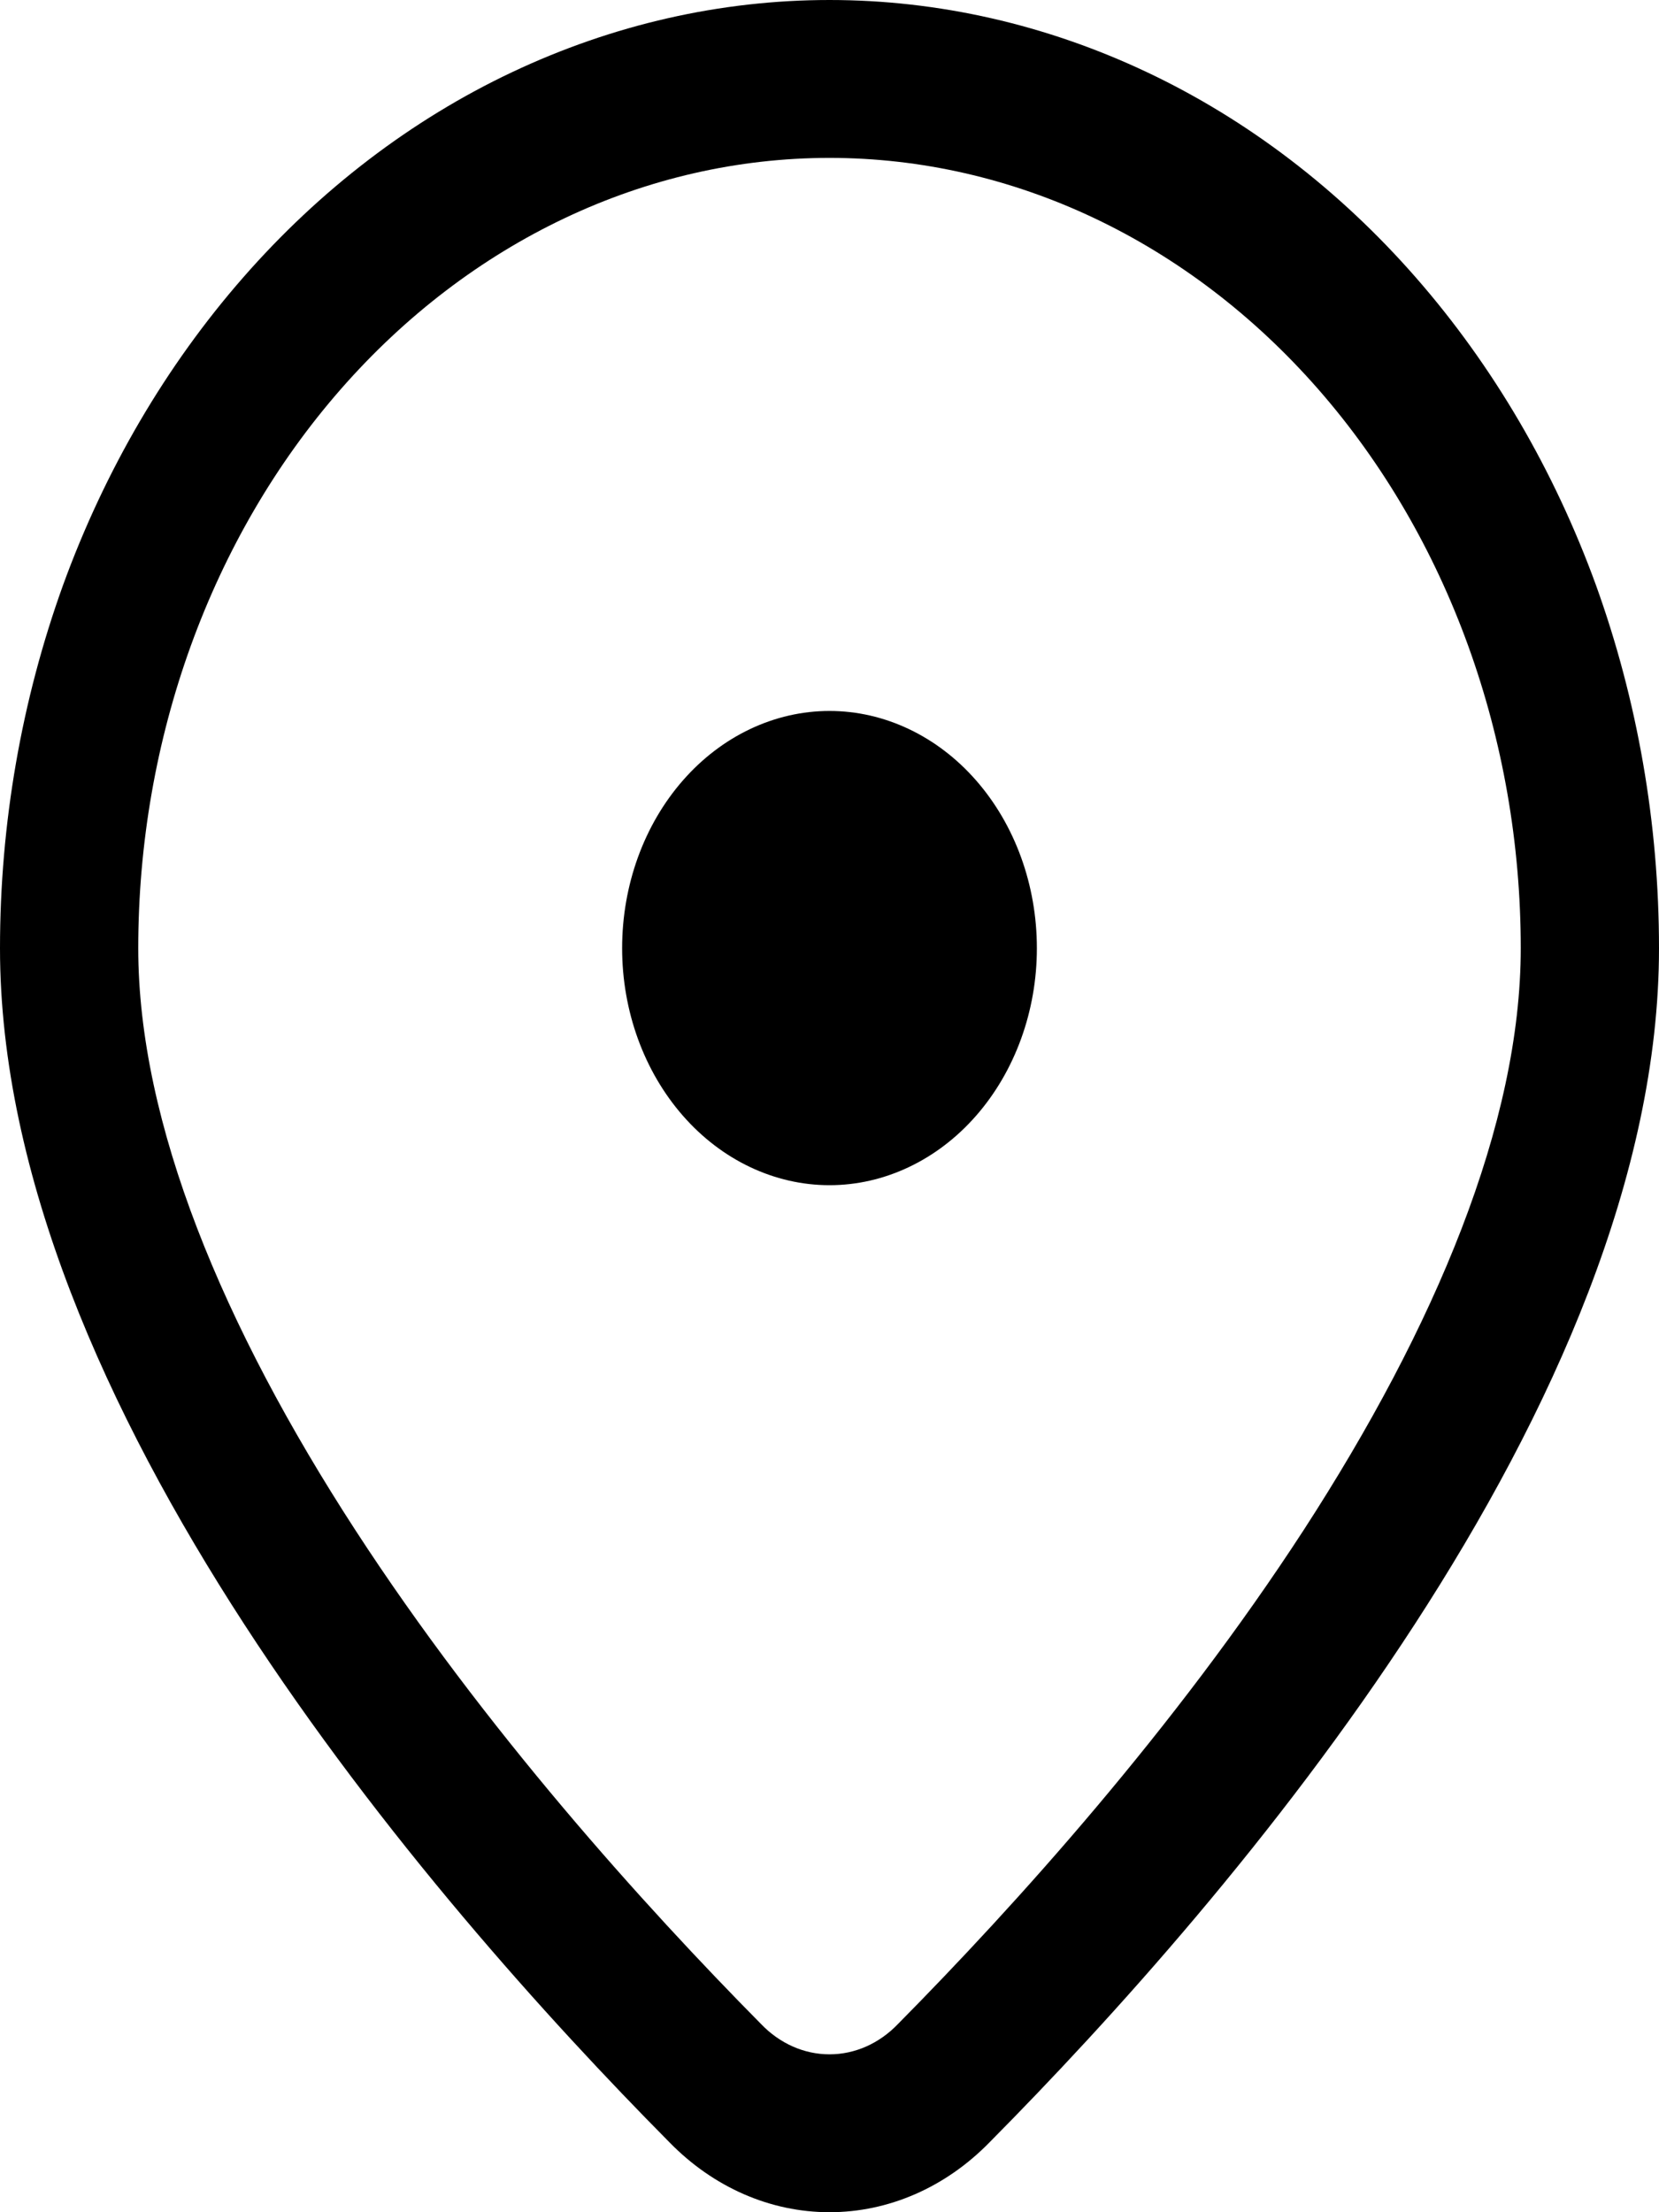 <svg width="6" height="8" viewBox="0 0 6 8" fill="none" xmlns="http://www.w3.org/2000/svg">
<path d="M3.75 3.429C3.75 3.201 3.671 2.983 3.53 2.822C3.39 2.662 3.199 2.571 3 2.571C2.801 2.571 2.61 2.662 2.47 2.822C2.329 2.983 2.25 3.201 2.25 3.429C2.25 3.656 2.329 3.874 2.47 4.035C2.61 4.195 2.801 4.286 3 4.286C3.199 4.286 3.39 4.195 3.53 4.035C3.671 3.874 3.75 3.656 3.75 3.429ZM6 3.429C6 5.071 4.452 6.866 3.579 7.747C3.42 7.91 3.214 8 3 8C2.786 8 2.58 7.91 2.421 7.747C1.548 6.866 0 5.071 0 3.429C-5.87054e-09 2.978 0.078 2.532 0.228 2.116C0.379 1.701 0.6 1.323 0.879 1.004C1.157 0.686 1.488 0.433 1.852 0.261C2.216 0.089 2.606 0 3 0C3.394 0 3.784 0.089 4.148 0.261C4.512 0.433 4.843 0.686 5.121 1.004C5.4 1.323 5.621 1.701 5.772 2.116C5.922 2.532 6 2.978 6 3.429ZM5.5 3.429C5.5 2.671 5.237 1.944 4.768 1.408C4.299 0.872 3.663 0.571 3 0.571C2.337 0.571 1.701 0.872 1.232 1.408C0.763 1.944 0.5 2.671 0.5 3.429C0.5 4.062 0.807 4.797 1.285 5.533C1.752 6.252 2.329 6.891 2.752 7.319C2.82 7.39 2.908 7.429 3 7.429C3.092 7.429 3.18 7.39 3.248 7.319C3.671 6.891 4.248 6.252 4.715 5.533C5.192 4.797 5.5 4.062 5.5 3.429Z" fill="black"/>
</svg>
